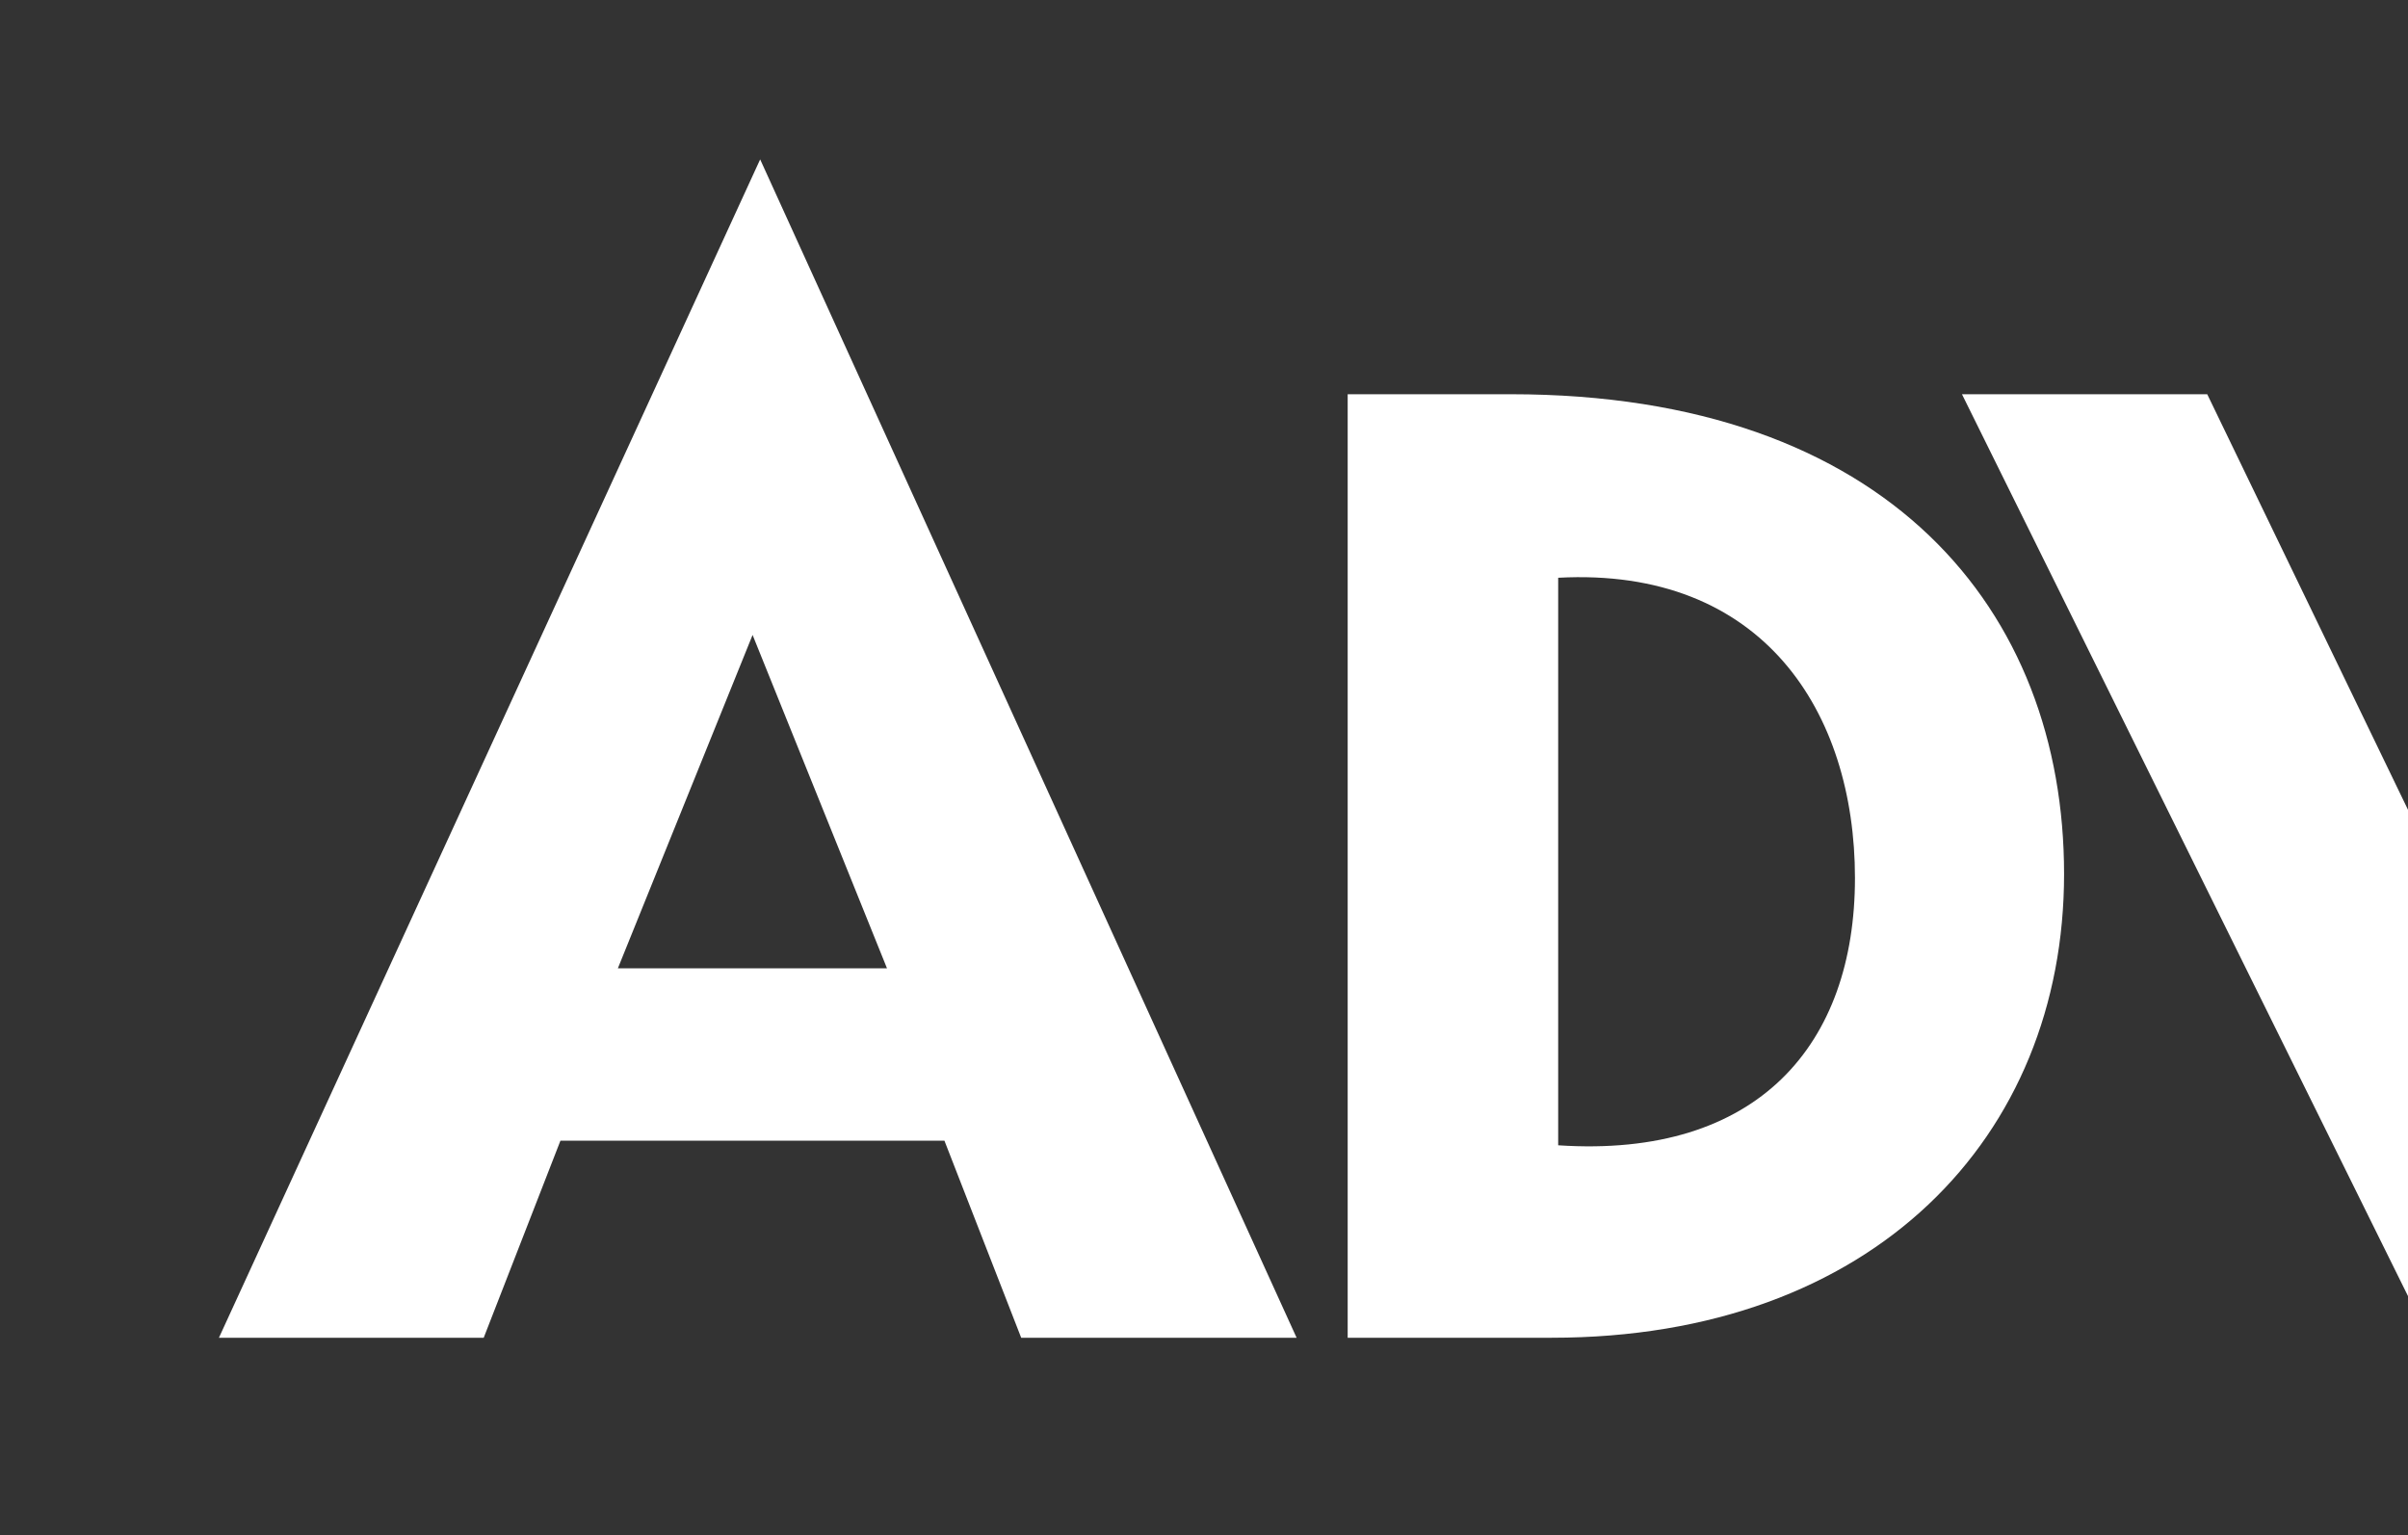 <svg width="69" height="44" viewBox="0 0 69 44" fill="none" xmlns="http://www.w3.org/2000/svg">
<rect x="0" y="0" width="69" height="44" fill="#333333" stroke="none"/>
<path d="M44.649 32.825V16.559C50.522 16.243 53.153 20.417 53.153 25.166C53.153 29.915 50.391 33.207 44.649 32.825ZM38.617 11.299V38.341H44.463C53.674 38.341 59.145 32.588 59.145 25.049C59.145 17.511 54.115 11.299 43.291 11.299H38.617Z" fill="white"/>
<path d="M56.219 11.299L69.956 39.081L73.263 32.035L63.247 11.299H56.219Z" fill="white"/>
<path d="M37.154 38.342L21.782 4.568L6.273 38.342H13.86L16.059 32.693H27.062L29.262 38.342H37.154ZM17.705 27.752L21.565 18.198L25.416 27.752H17.704H17.705Z" fill="white"/>
</svg>
